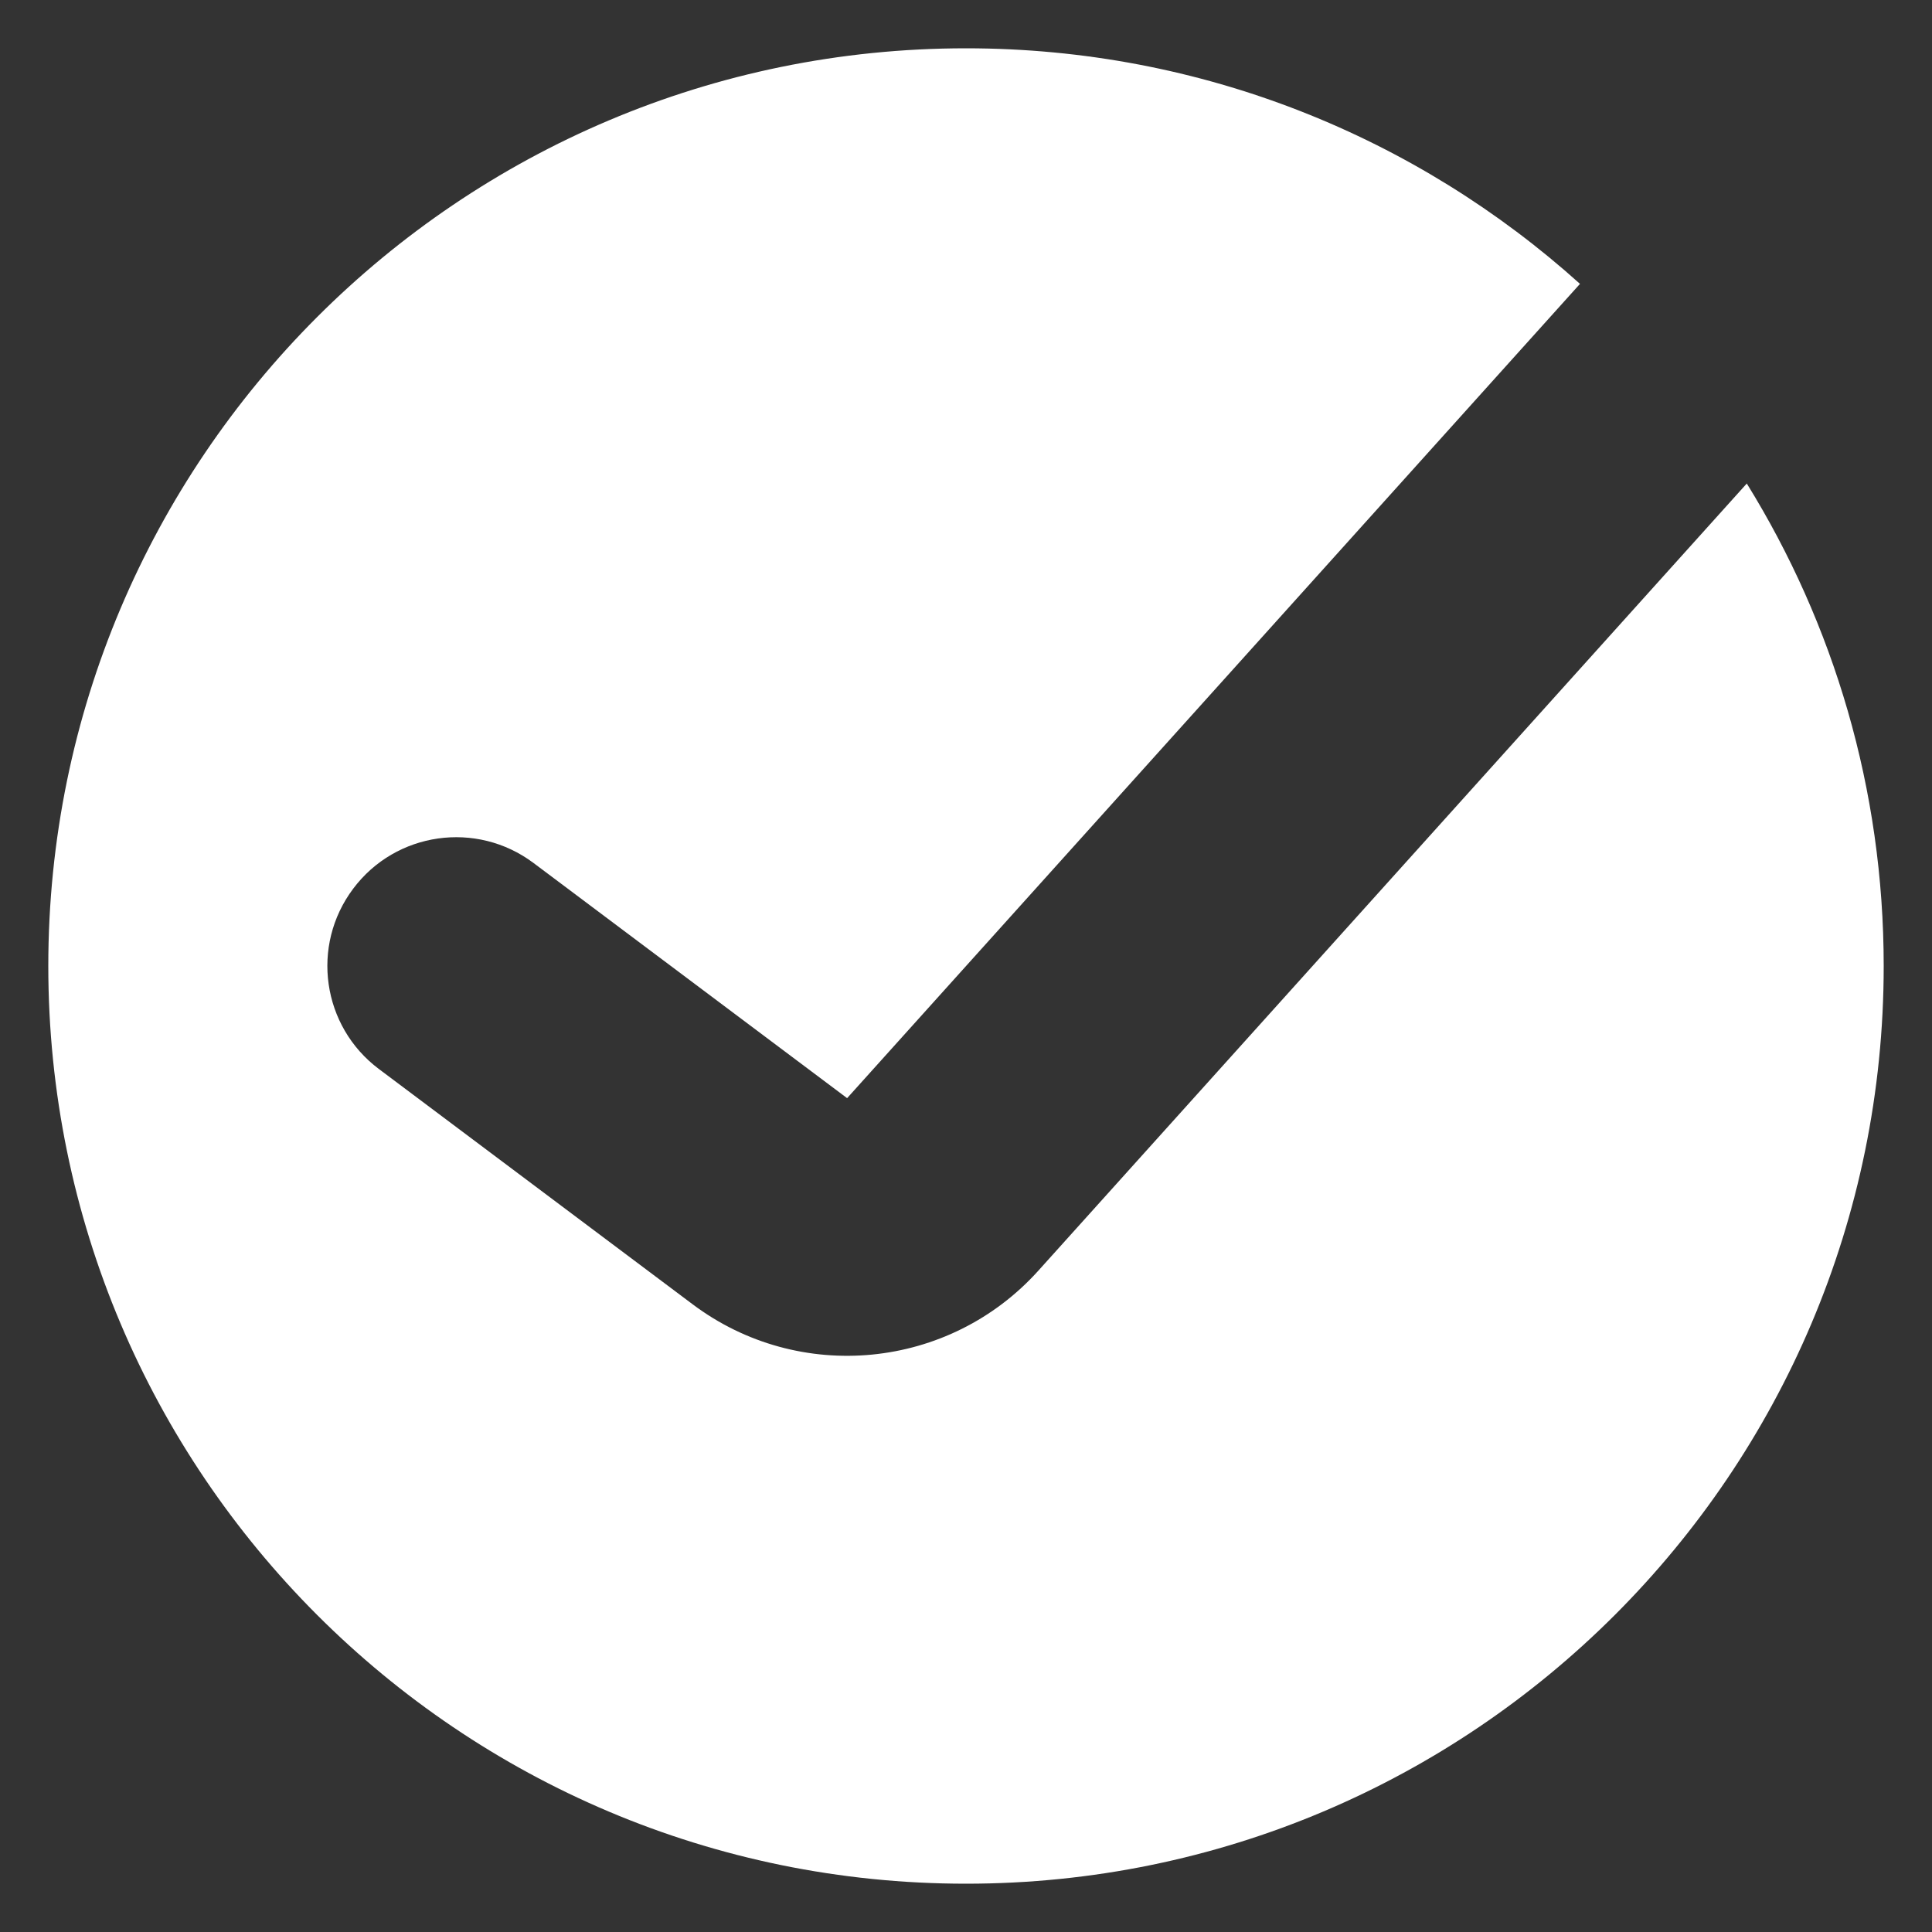 <svg width="15" height="15" viewBox="0 0 15 15" fill="none" xmlns="http://www.w3.org/2000/svg">
<rect x="0" y="0" width="15" height="15" fill="#333333" stroke="none"/>
<path fill-rule="evenodd" clip-rule="evenodd" d="M7.5 14.625C11.435 14.625 14.625 11.435 14.625 7.5C14.625 6.126 14.236 4.843 13.562 3.754L8.063 9.864C7.371 10.634 6.205 10.748 5.377 10.126L2.942 8.3C2.5 7.969 2.41 7.342 2.742 6.9C3.073 6.458 3.7 6.369 4.142 6.7L6.577 8.526L12.267 2.204C11.004 1.067 9.333 0.375 7.5 0.375C3.565 0.375 0.375 3.565 0.375 7.5C0.375 11.435 3.565 14.625 7.5 14.625Z" fill="white"/>
</svg>
